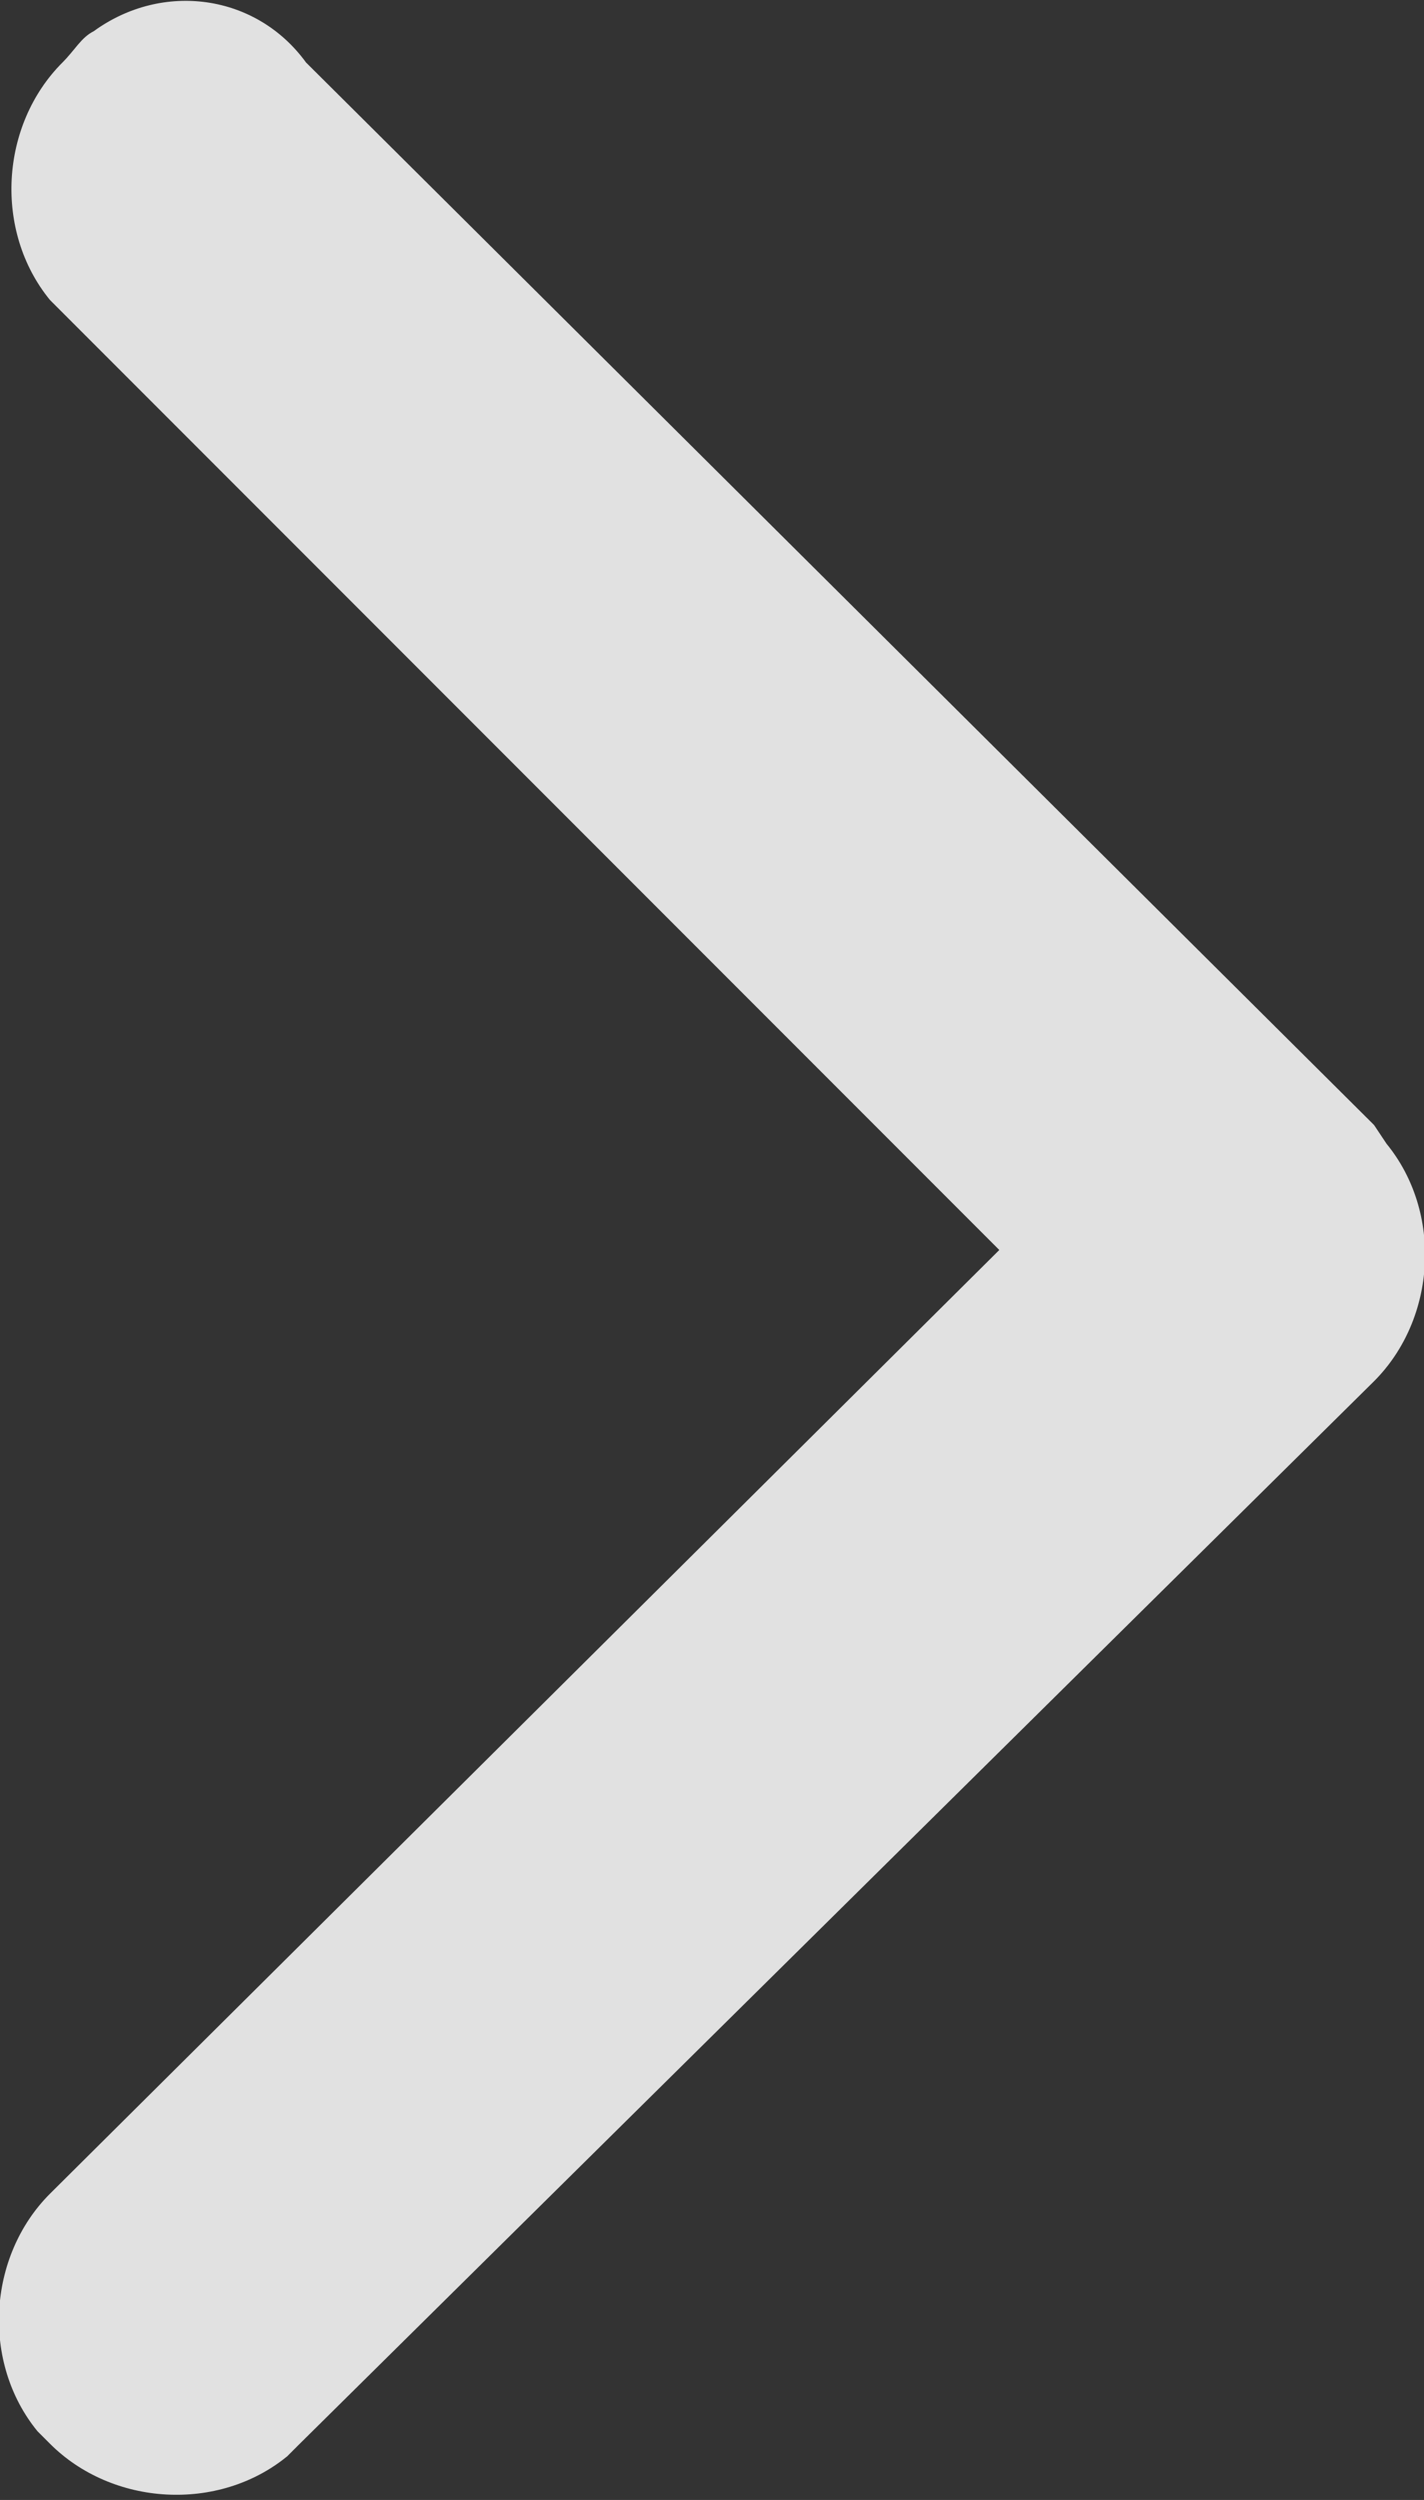 <?xml version="1.0" encoding="utf-8"?>
<!-- Generator: Adobe Illustrator 25.4.1, SVG Export Plug-In . SVG Version: 6.00 Build 0)  -->
<svg version="1.1" id="Layer_1" xmlns="http://www.w3.org/2000/svg" xmlns:xlink="http://www.w3.org/1999/xlink" x="0px" y="0px"
	 width="22.8px" height="40px" viewBox="0 0 22.8 40" style="enable-background:new 0 0 22.8 40;" xml:space="preserve">
<rect x="0" y="0" width="22.8" height="40" fill="#333333" stroke="none"/>
<style type="text/css">
	.st0{opacity:0.848;fill:#FFFFFF;enable-background:new    ;}
</style>
<g transform="matrix(1, 0, 0, 1, 0, 0)">
	<path id="_x33_2_x5F_dropdown-2" class="st0" d="M1,1C0,2-0.1,3.7,0.8,4.8L1,5L16,20L0.8,35.1c-1,1-1.1,2.7-0.2,3.8l0.2,0.2
		c1,1,2.7,1.1,3.8,0.2l0.2-0.2L22,22.1c1-1,1.1-2.7,0.2-3.8L22,18L4.9,1C4.1-0.1,2.6-0.3,1.5,0.5C1.3,0.6,1.2,0.8,1,1z"/>
</g>
</svg>
